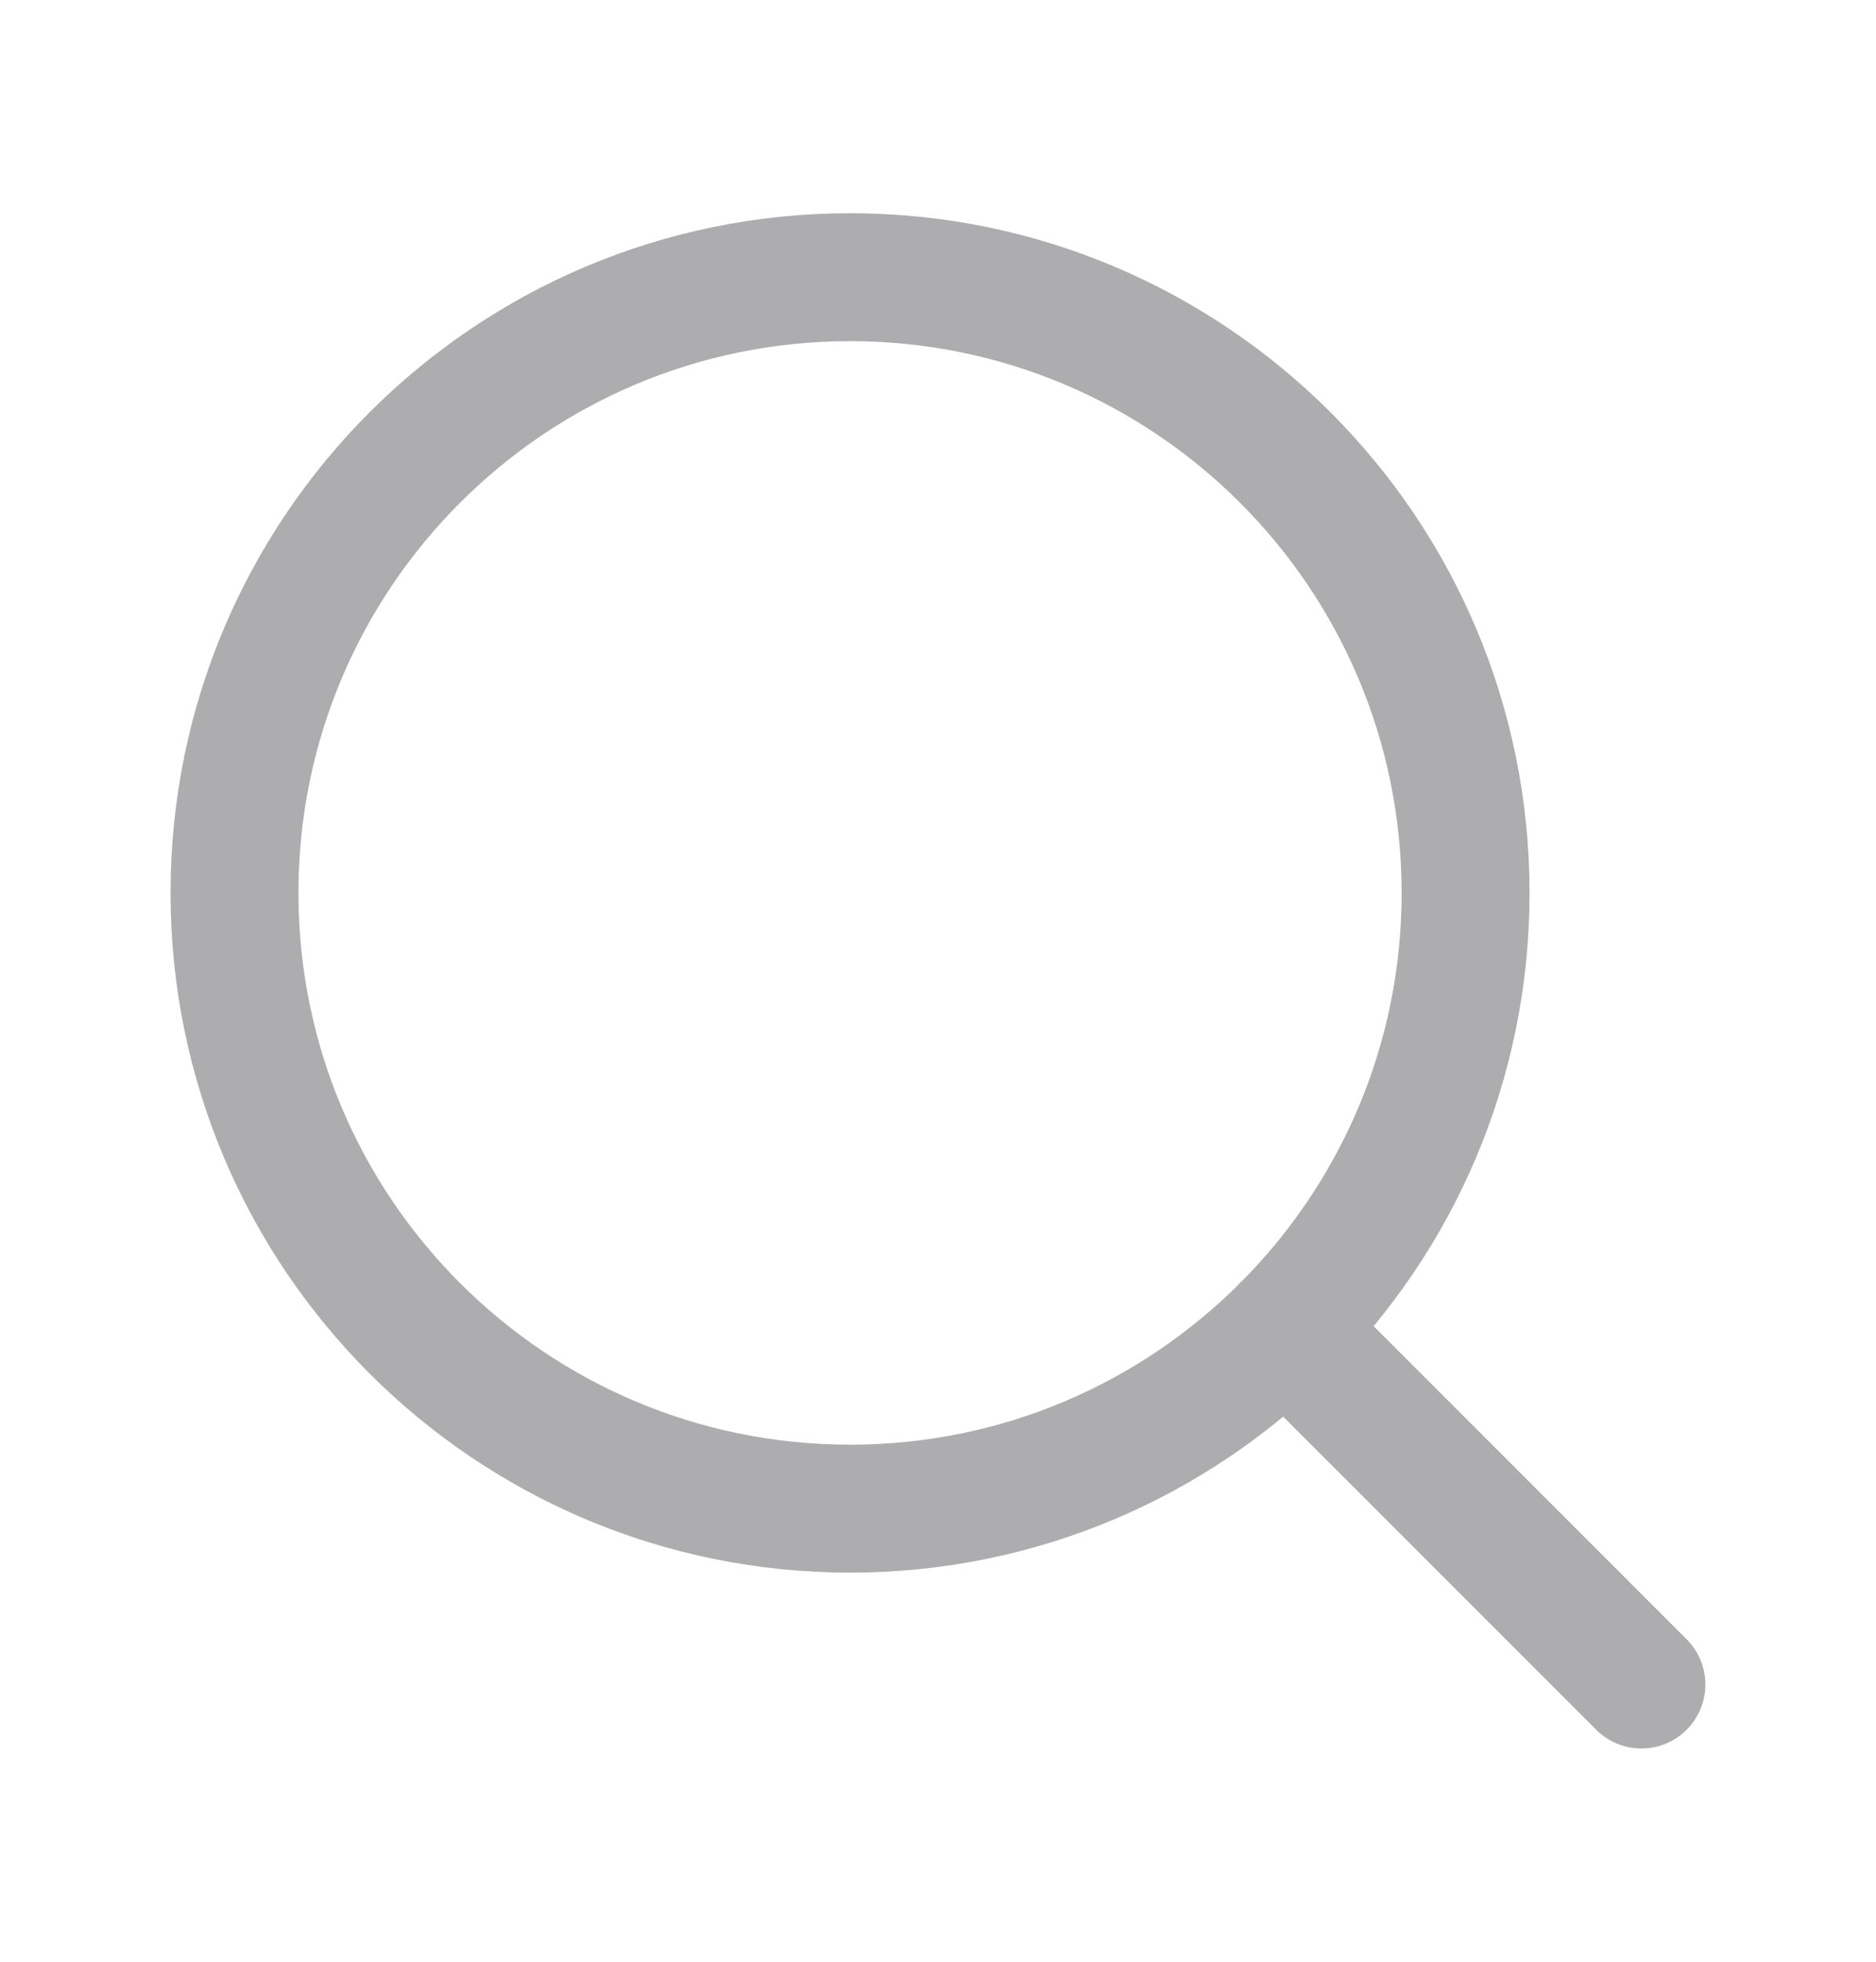 <svg width="22" height="23" viewBox="0 0 22 23" fill="none" xmlns="http://www.w3.org/2000/svg">
<g id="MagnifyingGlass">
<path id="Vector" d="M9.969 17.688C13.955 17.688 17.187 14.456 17.187 10.469C17.187 6.482 13.955 3.25 9.969 3.25C5.982 3.25 2.75 6.482 2.75 10.469C2.75 14.456 5.982 17.688 9.969 17.688Z" stroke="#ADACAF" stroke-width="1.5" stroke-linecap="round" stroke-linejoin="round"/>
<path id="Vector_2" d="M15.073 15.573L19.249 19.75" stroke="#ADACAF" stroke-width="1.5" stroke-linecap="round" stroke-linejoin="round"/>
</g>
</svg>
